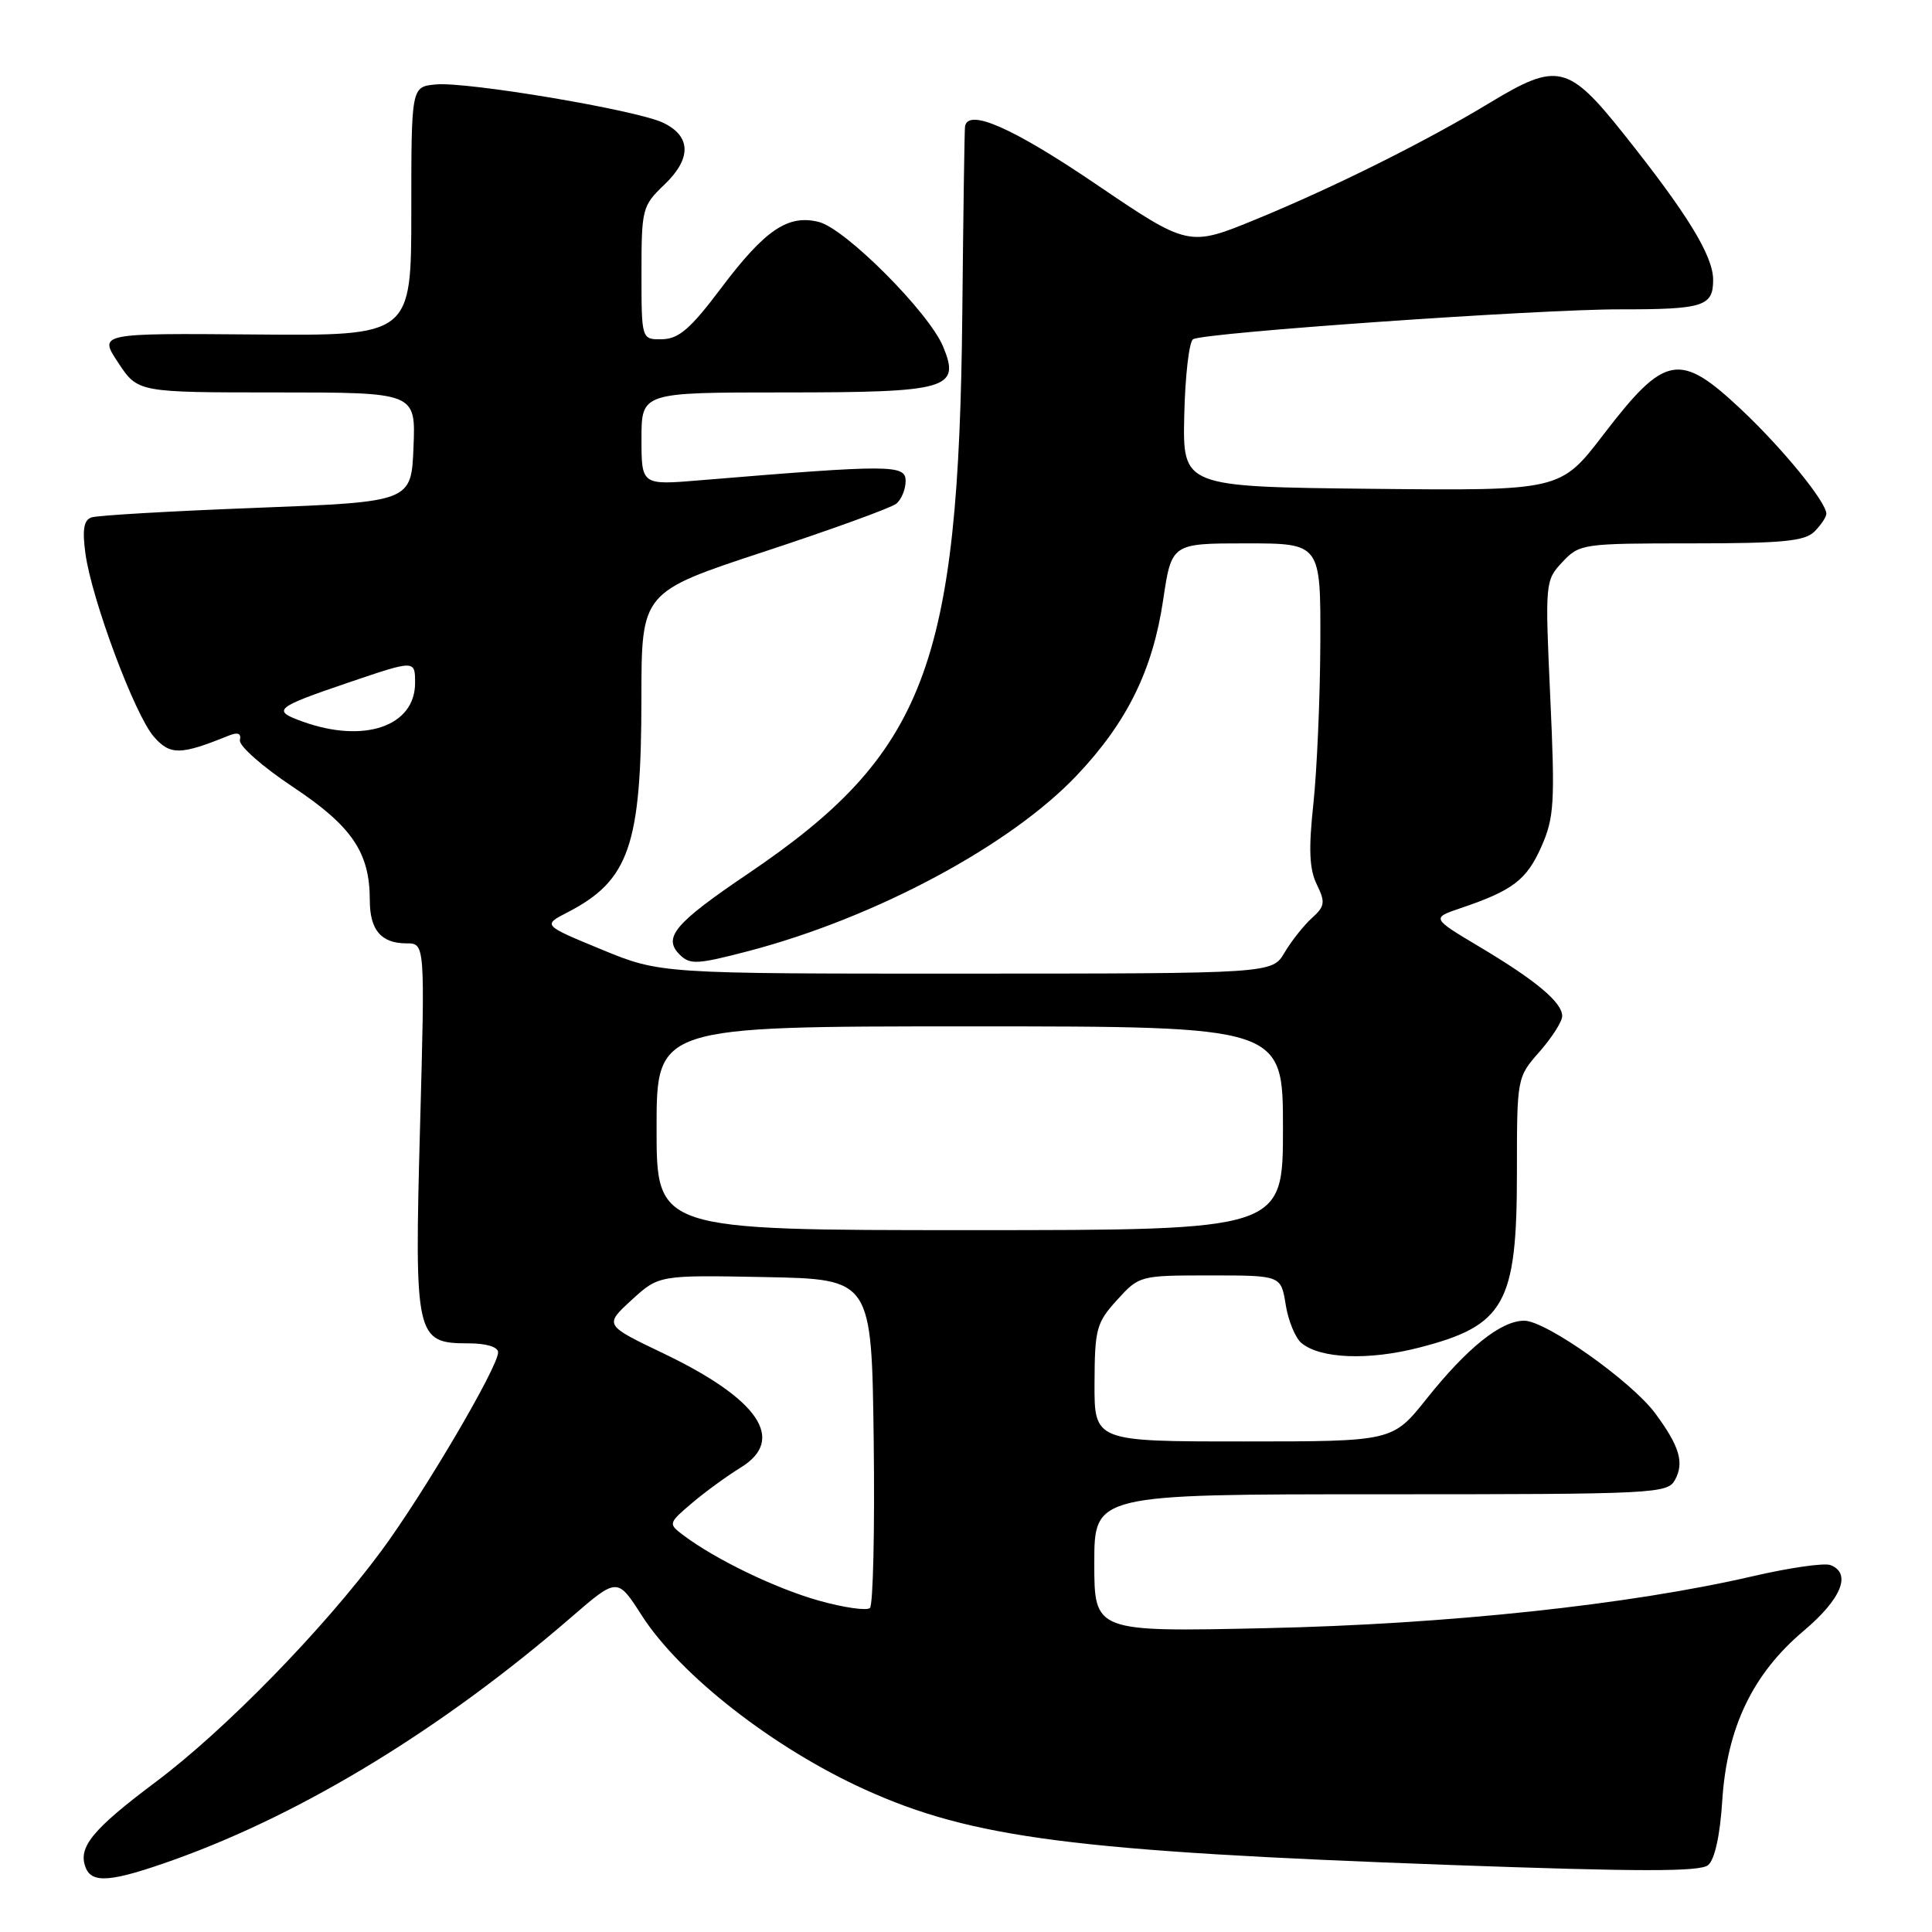 <?xml version="1.0" encoding="UTF-8" standalone="no"?>
<!DOCTYPE svg PUBLIC "-//W3C//DTD SVG 1.1//EN" "http://www.w3.org/Graphics/SVG/1.1/DTD/svg11.dtd" >
<svg xmlns="http://www.w3.org/2000/svg" xmlns:xlink="http://www.w3.org/1999/xlink" version="1.1" viewBox="0 0 256 256">
 <g >
 <path fill="currentColor"
d=" M 23.19 246.38 C 40.30 240.23 58.68 229.00 75.65 214.33 C 81.80 209.01 81.80 209.01 85.02 214.03 C 90.11 221.97 102.49 231.63 114.60 237.12 C 128.81 243.56 142.38 245.31 192.21 247.12 C 217.15 248.02 225.26 248.03 226.33 247.14 C 227.21 246.41 227.92 243.21 228.21 238.56 C 228.84 228.89 232.24 221.80 238.99 216.10 C 244.00 211.88 245.39 208.47 242.54 207.38 C 241.73 207.07 237.12 207.73 232.29 208.85 C 215.89 212.65 191.76 215.22 167.75 215.74 C 145.00 216.24 145.00 216.24 145.00 207.12 C 145.00 198.00 145.00 198.00 182.96 198.00 C 219.43 198.00 220.97 197.92 221.96 196.07 C 223.19 193.78 222.54 191.63 219.33 187.28 C 216.17 183.02 204.84 175.00 201.97 175.00 C 198.89 175.00 194.42 178.58 189.01 185.37 C 184.52 191.00 184.52 191.00 164.76 191.00 C 145.00 191.00 145.00 191.00 145.03 183.25 C 145.06 176.08 145.28 175.26 148.02 172.25 C 150.95 169.02 151.04 169.00 160.36 169.00 C 169.74 169.00 169.74 169.00 170.36 172.87 C 170.70 175.00 171.64 177.29 172.45 177.96 C 174.95 180.04 181.33 180.29 188.02 178.57 C 199.38 175.66 201.00 172.78 201.00 155.43 C 201.00 142.78 201.00 142.76 204.00 139.35 C 205.65 137.47 207.00 135.35 207.00 134.64 C 207.00 132.83 203.56 129.94 196.08 125.48 C 189.66 121.65 189.66 121.65 193.58 120.32 C 200.44 118.00 202.28 116.60 204.23 112.21 C 205.94 108.34 206.06 106.42 205.42 92.43 C 204.72 77.14 204.74 76.91 207.03 74.47 C 209.29 72.06 209.71 72.00 224.10 72.00 C 236.18 72.00 239.14 71.72 240.43 70.43 C 241.29 69.56 242.00 68.51 242.00 68.08 C 242.00 66.52 236.17 59.38 230.71 54.25 C 222.54 46.57 220.64 46.92 212.46 57.59 C 206.76 65.03 206.76 65.03 181.74 64.77 C 156.71 64.50 156.71 64.50 156.92 55.02 C 157.04 49.80 157.56 45.27 158.09 44.95 C 159.48 44.08 203.92 40.97 214.67 40.99 C 225.71 41.00 227.00 40.59 227.00 37.09 C 227.00 33.90 223.60 28.35 215.15 17.75 C 207.81 8.54 206.36 8.20 197.44 13.60 C 188.91 18.76 176.88 24.76 166.50 29.03 C 157.50 32.73 157.50 32.73 145.16 24.36 C 134.20 16.93 128.28 14.32 127.87 16.75 C 127.80 17.16 127.64 28.30 127.51 41.50 C 127.05 88.27 122.60 99.90 99.07 115.80 C 89.39 122.35 87.80 124.23 90.06 126.49 C 91.42 127.85 92.37 127.80 99.15 126.03 C 115.98 121.62 133.90 112.03 142.71 102.71 C 149.35 95.69 152.74 88.80 154.12 79.53 C 155.24 72.00 155.24 72.00 165.12 72.00 C 175.00 72.00 175.00 72.00 174.95 85.25 C 174.92 92.54 174.50 102.10 174.03 106.50 C 173.38 112.53 173.49 115.16 174.48 117.19 C 175.64 119.57 175.56 120.09 173.82 121.66 C 172.74 122.64 171.11 124.70 170.21 126.22 C 168.57 129.00 168.57 129.00 128.03 129.01 C 87.50 129.02 87.50 129.02 79.70 125.81 C 71.90 122.59 71.90 122.59 75.20 120.89 C 83.37 116.68 84.99 112.00 84.99 92.48 C 85.00 78.45 85.00 78.45 101.25 73.10 C 110.19 70.16 118.06 67.30 118.75 66.75 C 119.44 66.20 120.00 64.84 120.00 63.73 C 120.00 61.55 118.08 61.54 92.75 63.64 C 85.00 64.29 85.00 64.29 85.00 58.14 C 85.00 52.00 85.00 52.00 103.81 52.00 C 125.66 52.00 127.29 51.53 124.97 45.93 C 123.09 41.39 112.03 30.30 108.50 29.41 C 104.41 28.38 101.35 30.46 95.51 38.23 C 91.51 43.55 89.95 44.90 87.75 44.95 C 85.00 45.00 85.00 45.00 85.00 36.19 C 85.00 27.67 85.10 27.27 88.04 24.46 C 91.66 21.00 91.59 18.04 87.86 16.26 C 84.35 14.58 61.83 10.79 57.73 11.19 C 54.50 11.50 54.50 11.50 54.50 28.00 C 54.50 44.50 54.50 44.50 33.78 44.32 C 13.07 44.15 13.07 44.15 15.67 48.07 C 18.27 52.00 18.27 52.00 36.68 52.00 C 55.09 52.00 55.09 52.00 54.79 59.25 C 54.50 66.50 54.50 66.50 34.00 67.29 C 22.72 67.72 12.88 68.29 12.12 68.56 C 11.10 68.91 10.89 70.17 11.32 73.35 C 12.16 79.47 17.86 94.73 20.38 97.61 C 22.55 100.09 23.90 100.07 30.29 97.48 C 31.52 96.98 31.99 97.17 31.79 98.08 C 31.63 98.81 34.80 101.61 38.84 104.29 C 46.64 109.48 49.00 112.96 49.00 119.27 C 49.00 123.23 50.50 125.00 53.86 125.00 C 56.32 125.00 56.32 125.00 55.66 149.27 C 54.90 177.22 55.07 178.00 62.06 178.00 C 64.45 178.00 66.00 178.47 66.00 179.20 C 66.00 181.15 56.12 197.94 50.53 205.50 C 42.84 215.90 29.80 229.26 20.62 236.13 C 12.25 242.41 10.31 244.76 11.34 247.44 C 12.18 249.63 14.78 249.39 23.19 246.38 Z  M 108.50 212.09 C 102.77 210.48 94.77 206.62 90.50 203.39 C 88.54 201.91 88.56 201.83 91.66 199.19 C 93.40 197.71 96.32 195.58 98.16 194.45 C 104.19 190.75 100.56 185.39 87.88 179.32 C 80.07 175.58 80.07 175.58 83.69 172.26 C 87.31 168.95 87.31 168.95 101.40 169.22 C 115.50 169.50 115.50 169.50 115.77 190.93 C 115.92 202.72 115.69 212.68 115.27 213.07 C 114.85 213.45 111.80 213.02 108.50 212.09 Z  M 87.00 149.50 C 87.00 136.00 87.00 136.00 128.50 136.00 C 170.00 136.00 170.00 136.00 170.00 149.50 C 170.00 163.00 170.00 163.00 128.50 163.00 C 87.00 163.00 87.00 163.00 87.00 149.50 Z  M 40.06 95.60 C 35.98 94.13 36.42 93.76 46.18 90.44 C 55.01 87.44 55.00 87.44 55.00 90.50 C 55.00 96.24 48.23 98.56 40.06 95.60 Z "/>
</g>
</svg>